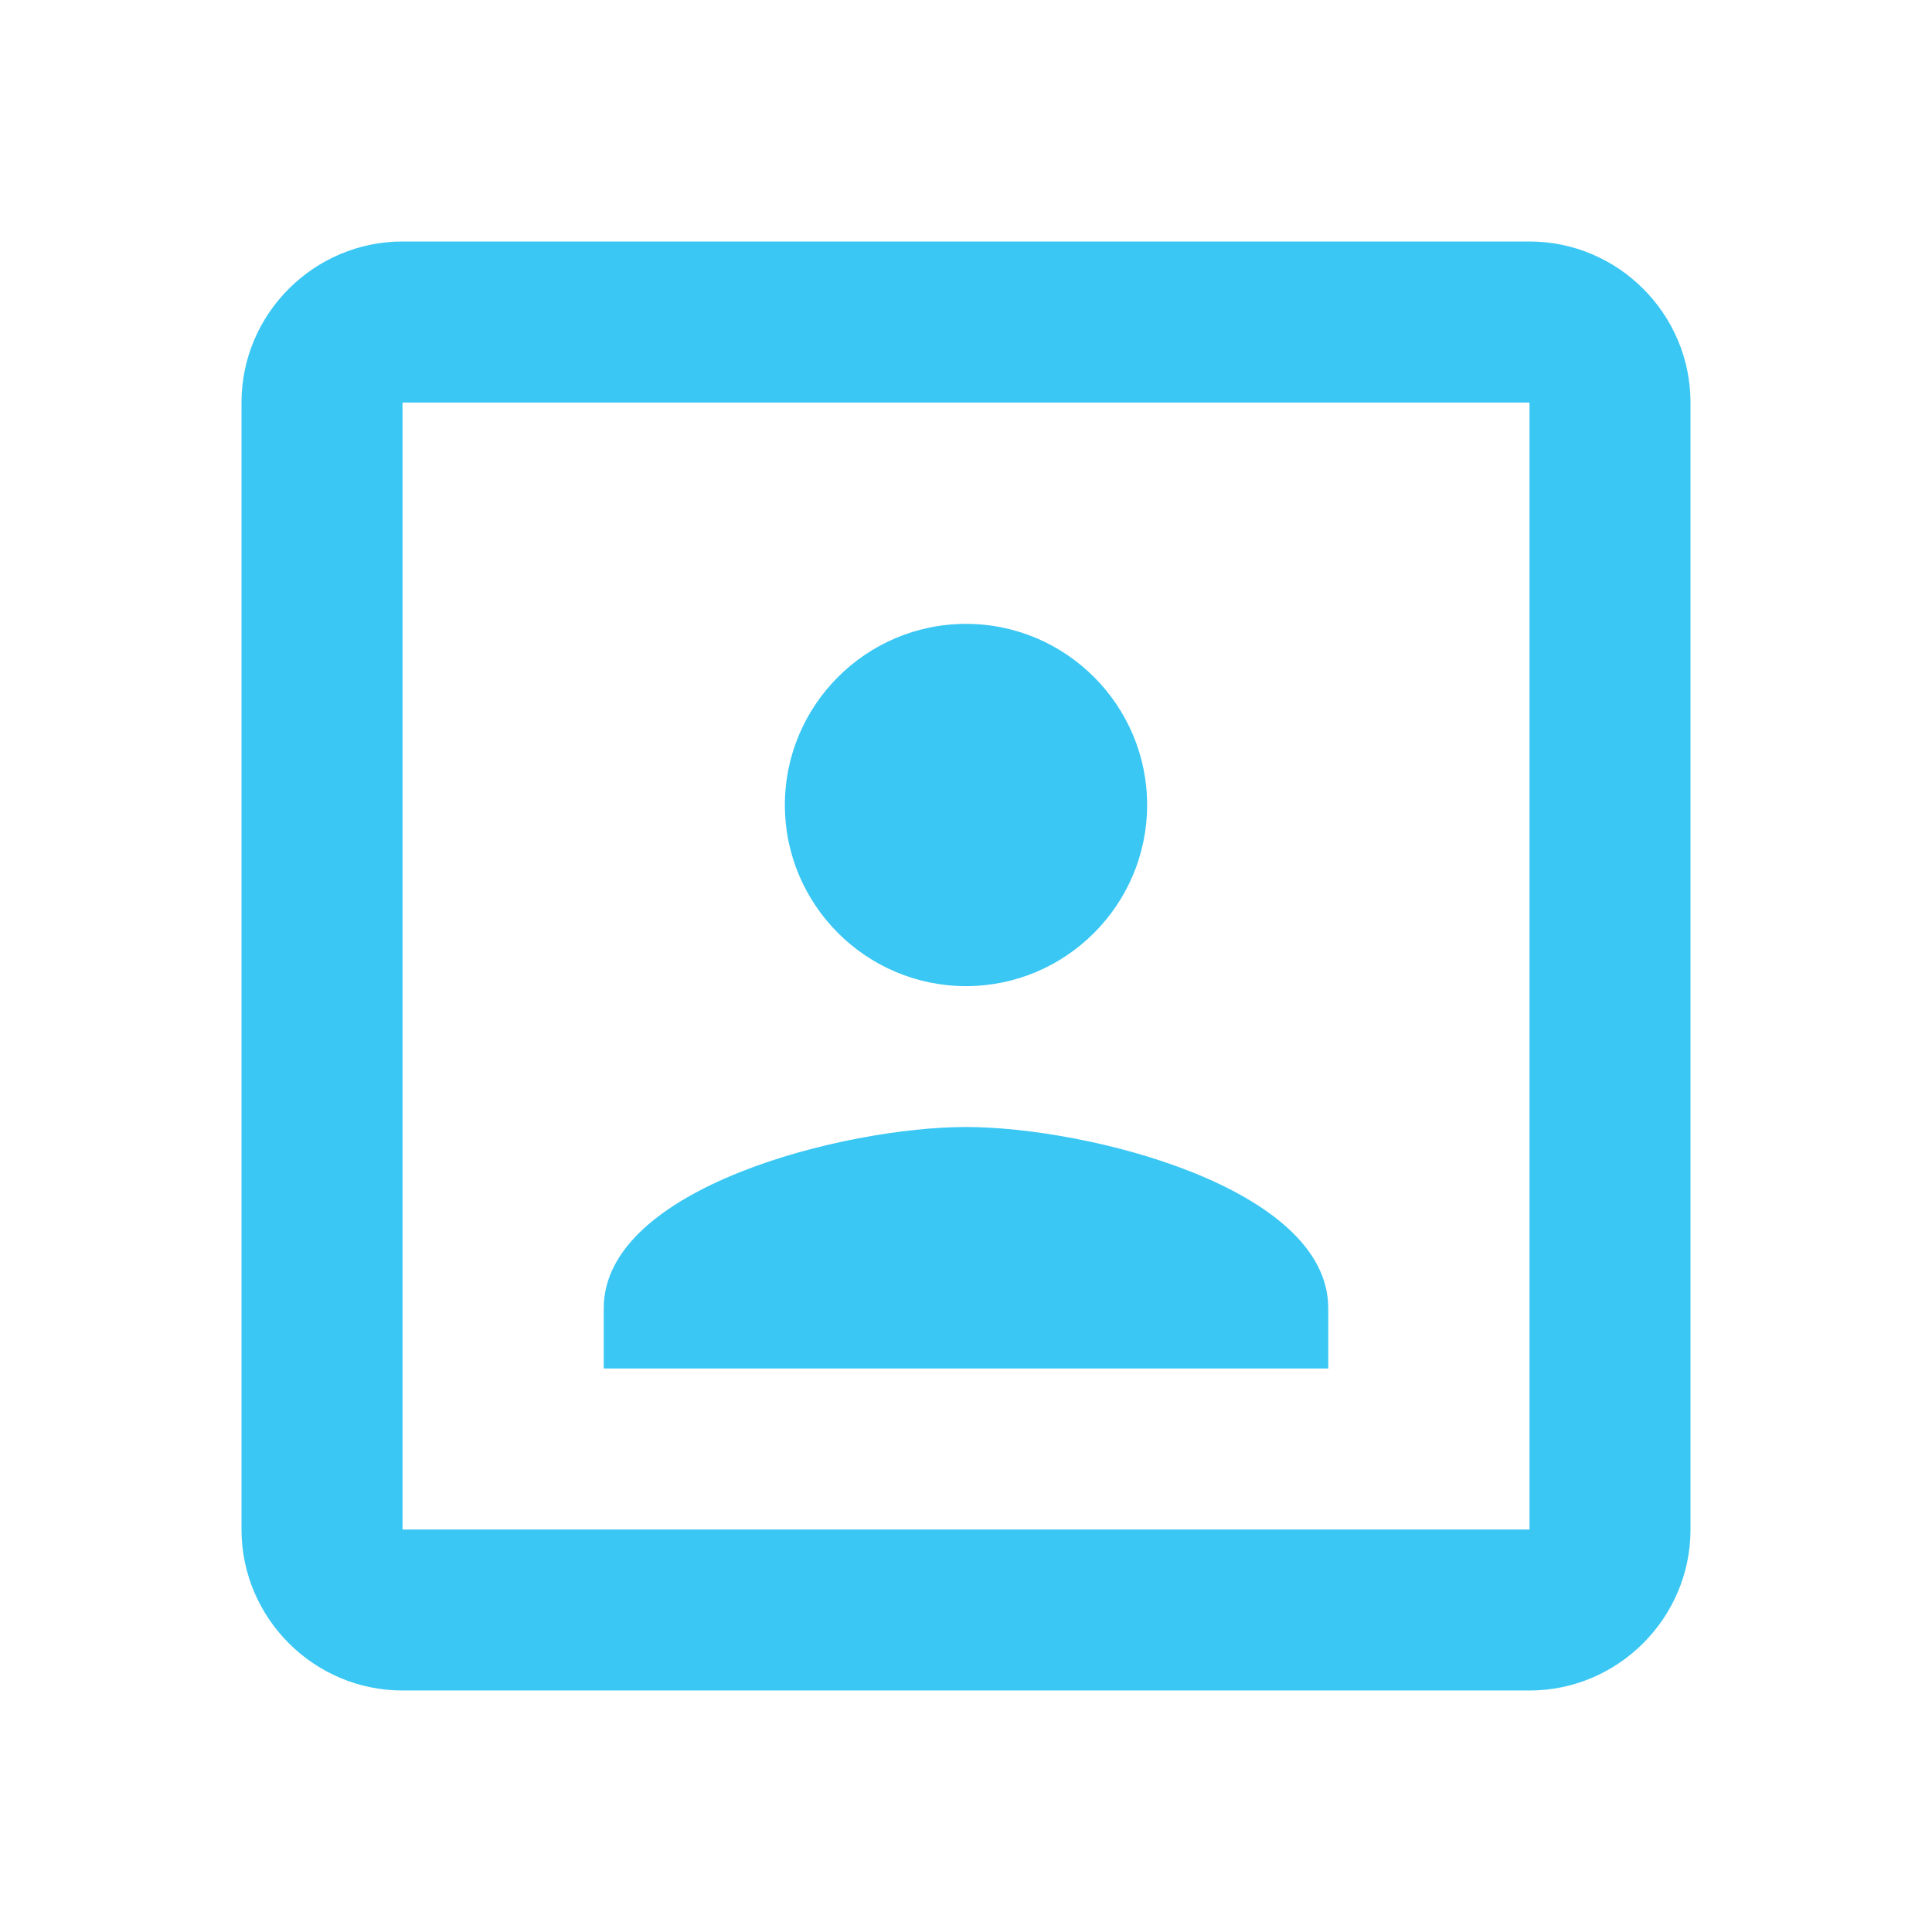 <!-- Generated by IcoMoon.io -->
<svg version="1.1" xmlns="http://www.w3.org/2000/svg" width="1024" height="1024" viewBox="0 0 1024 1024">
<title></title>
<g id="icomoon-ignore">
</g>
<path fill="#3AC7F4" d="M512 522.667c52.907 0 96-43.093 96-96s-43.093-96-96-96-96 43.093-96 96 43.093 96 96 96zM704 693.333c0-64-128-96-192-96s-192 32-192 96v32h384v-32zM810.667 128h-597.333c-46.933 0-85.333 38.4-85.333 85.333v597.333c0 46.933 38.4 85.333 85.333 85.333h597.333c46.933 0 85.333-38.4 85.333-85.333v-597.333c0-46.933-38.4-85.333-85.333-85.333zM810.667 810.667h-597.333v-597.333h597.333v597.333z"></path>
</svg>
